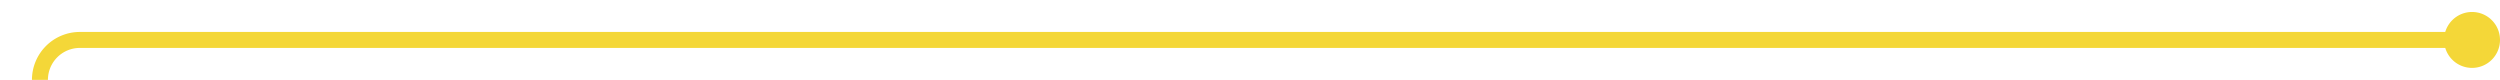 ﻿<?xml version="1.0" encoding="utf-8"?>
<svg version="1.1" xmlns:xlink="http://www.w3.org/1999/xlink" width="313px" height="10px" preserveAspectRatio="xMinYMid meet" viewBox="615 2150  313 8" xmlns="http://www.w3.org/2000/svg">
  <path d="M 926 2154  L 625 2154  A 5 5 0 0 0 620 2159 L 620 2885  A 5 5 0 0 0 625 2890 L 787 2890  A 5 5 0 0 1 792 2895 L 792 2900  " stroke-width="2" stroke="#f4d738" fill="none" />
  <path d="M 924.5 2150.5  A 3.5 3.5 0 0 0 921 2154 A 3.5 3.5 0 0 0 924.5 2157.5 A 3.5 3.5 0 0 0 928 2154 A 3.5 3.5 0 0 0 924.5 2150.5 Z M 792 2895  A 3.5 3.5 0 0 0 788.5 2898.5 A 3.5 3.5 0 0 0 792 2902 A 3.5 3.5 0 0 0 795.5 2898.5 A 3.5 3.5 0 0 0 792 2895 Z " fill-rule="nonzero" fill="#f4d738" stroke="none" />
</svg>